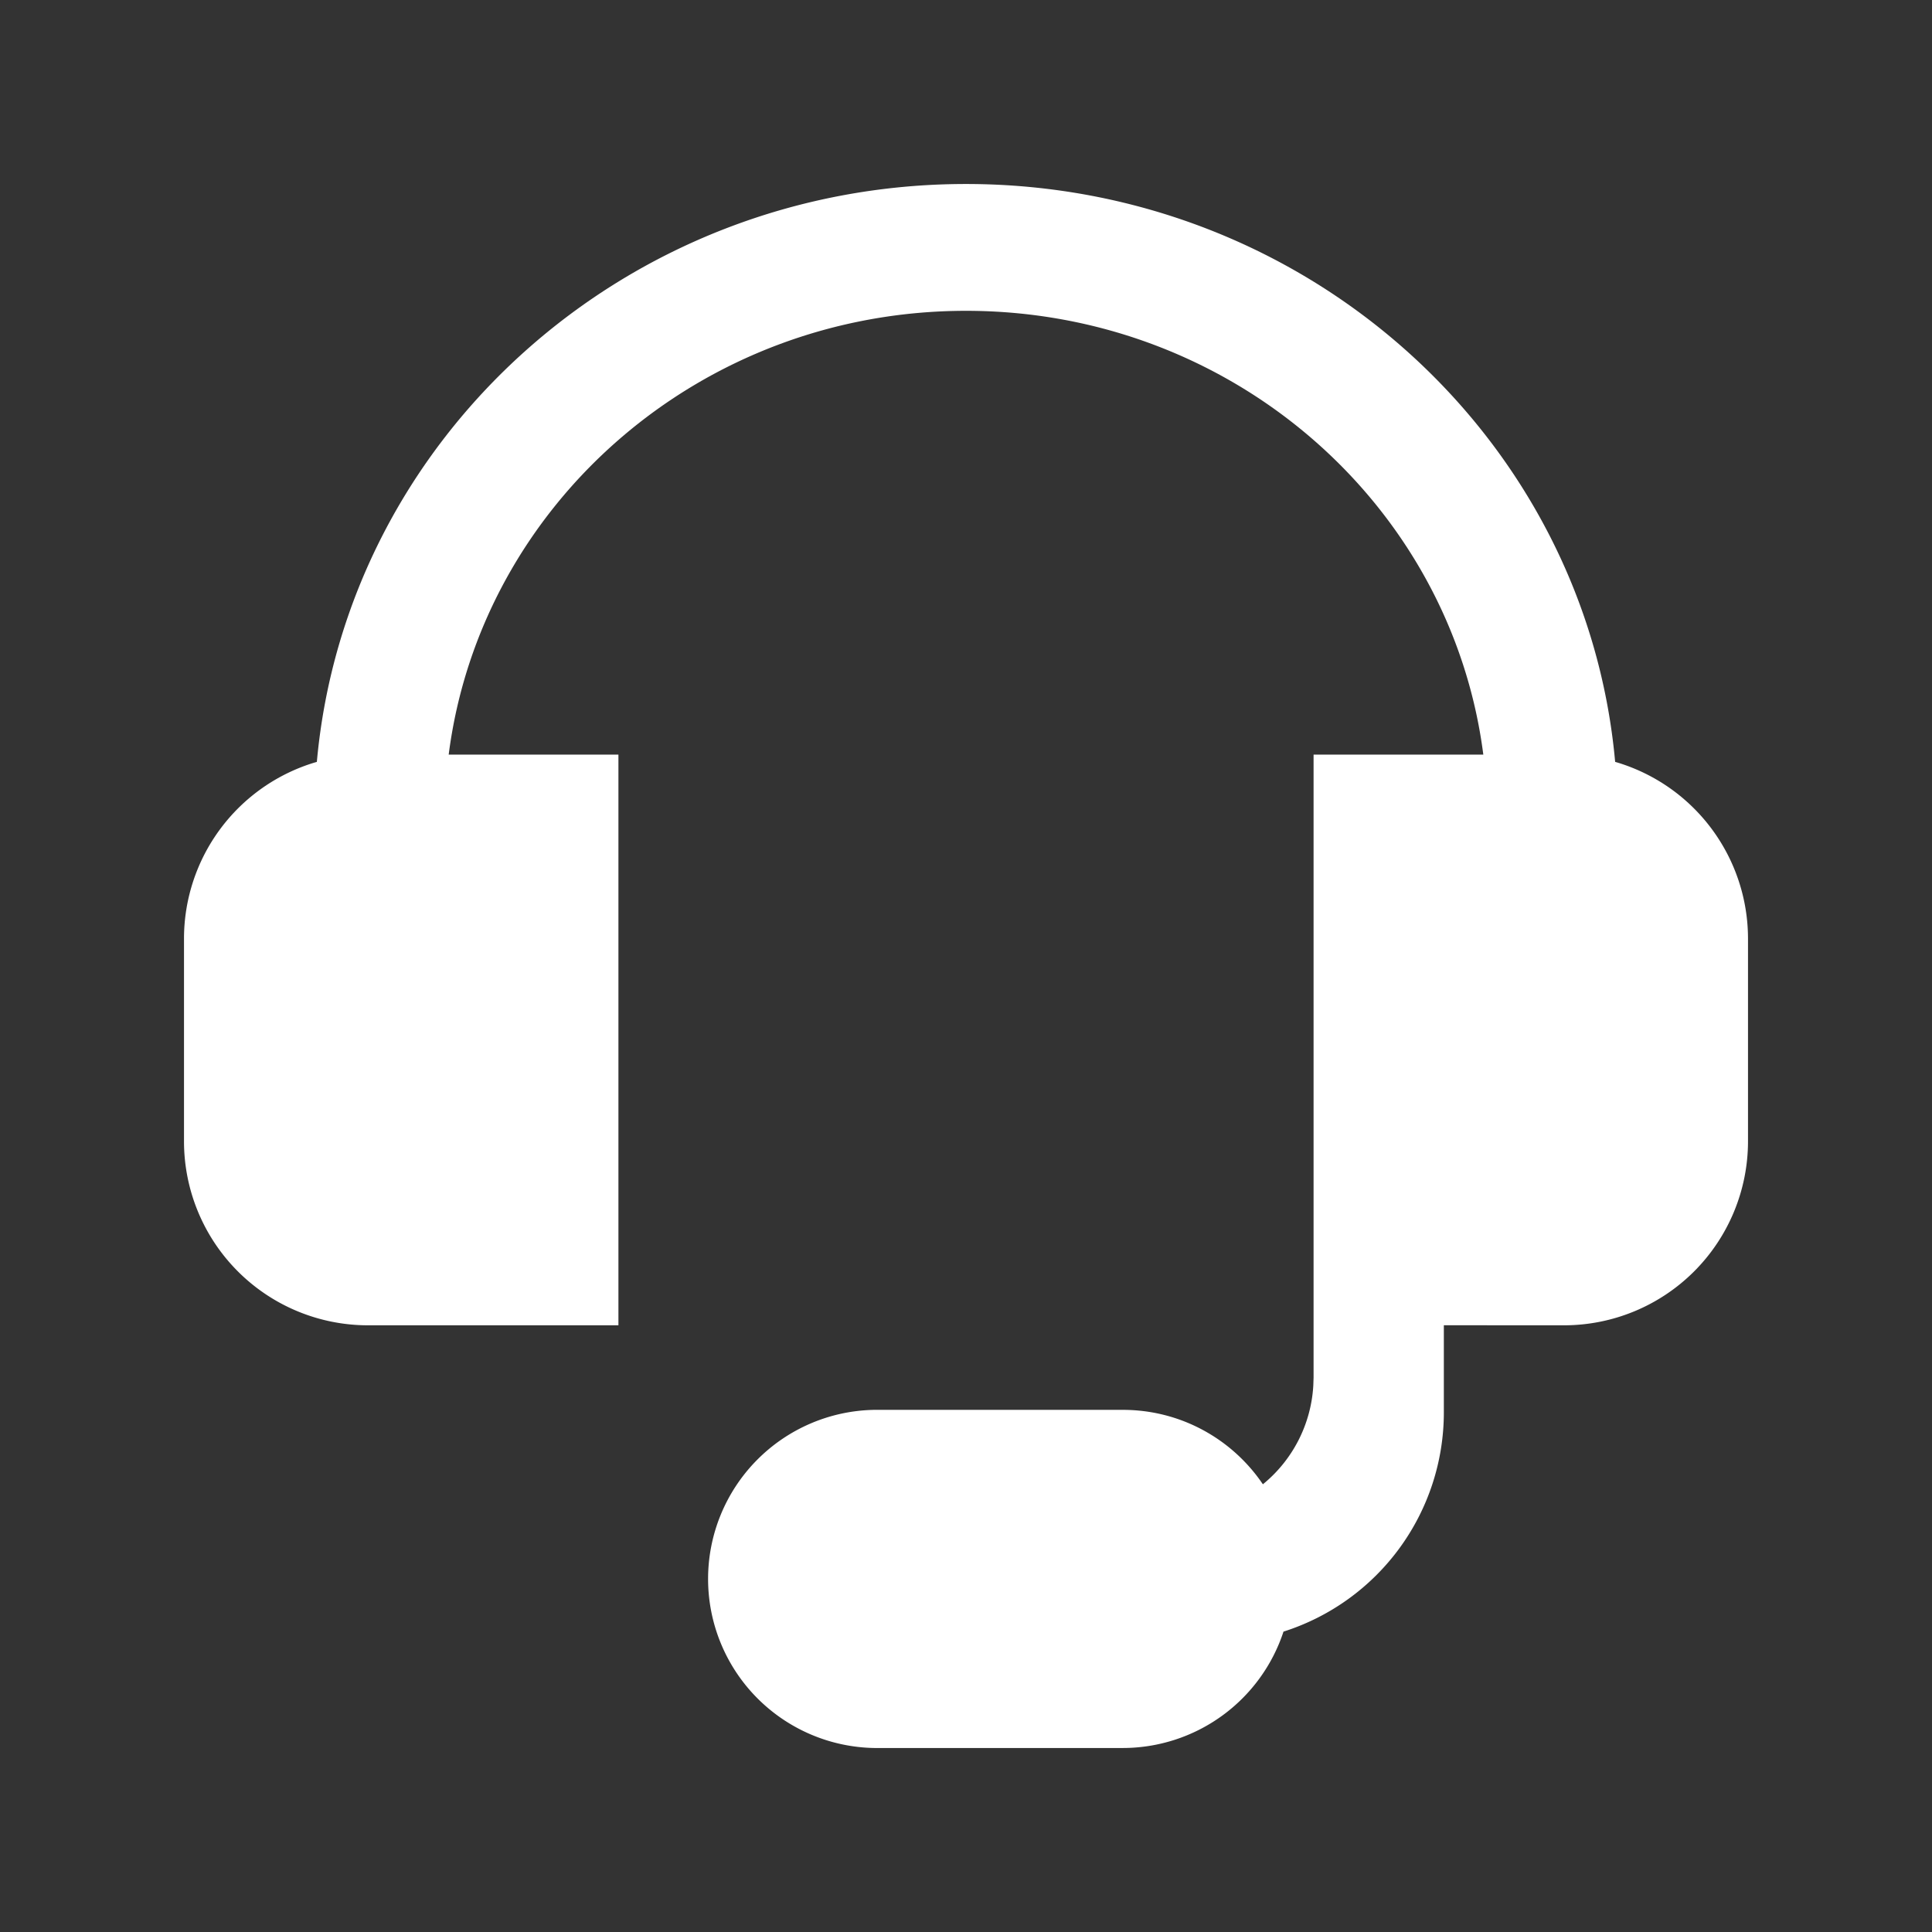 <?xml version="1.0" standalone="no"?><!DOCTYPE svg PUBLIC "-//W3C//DTD SVG 1.1//EN" "http://www.w3.org/Graphics/SVG/1.1/DTD/svg11.dtd"><svg t="1721015152476" class="icon" viewBox="0 0 1024 1024" version="1.1" xmlns="http://www.w3.org/2000/svg" p-id="8526" xmlns:xlink="http://www.w3.org/1999/xlink" width="128" height="128"><rect x="0" y="0" width="1024" height="1024" fill="#333333" stroke="none"/><path d="M696.222 399.97h89.966c-17.018-132.632-133.291-235.227-274.188-235.227-140.922 0-257.17 102.619-274.188 235.227h89.966v302.47H195.048a97.524 97.524 0 0 1-97.524-97.524v-107.422a97.573 97.573 0 0 1 69.364-93.379l1.048-0.293C183.418 232.18 331.532 97.524 512 97.524c180.443 0 328.582 134.632 344.064 306.298l1.048 0.293A97.573 97.573 0 0 1 926.476 497.493v107.422a97.524 97.524 0 0 1-97.524 97.524l-63.683-0.024v46.153a121.954 121.954 0 0 1-84.992 116.224A89.722 89.722 0 0 1 595.09 926.476h-131.633a89.624 89.624 0 0 1 0-179.224h131.633c30.915 0 58.173 15.653 74.264 39.448a72.85 72.85 0 0 0 26.722-52.297l0.146-4.291v-330.118z" p-id="8527" fill="#ffffff"></path></svg>